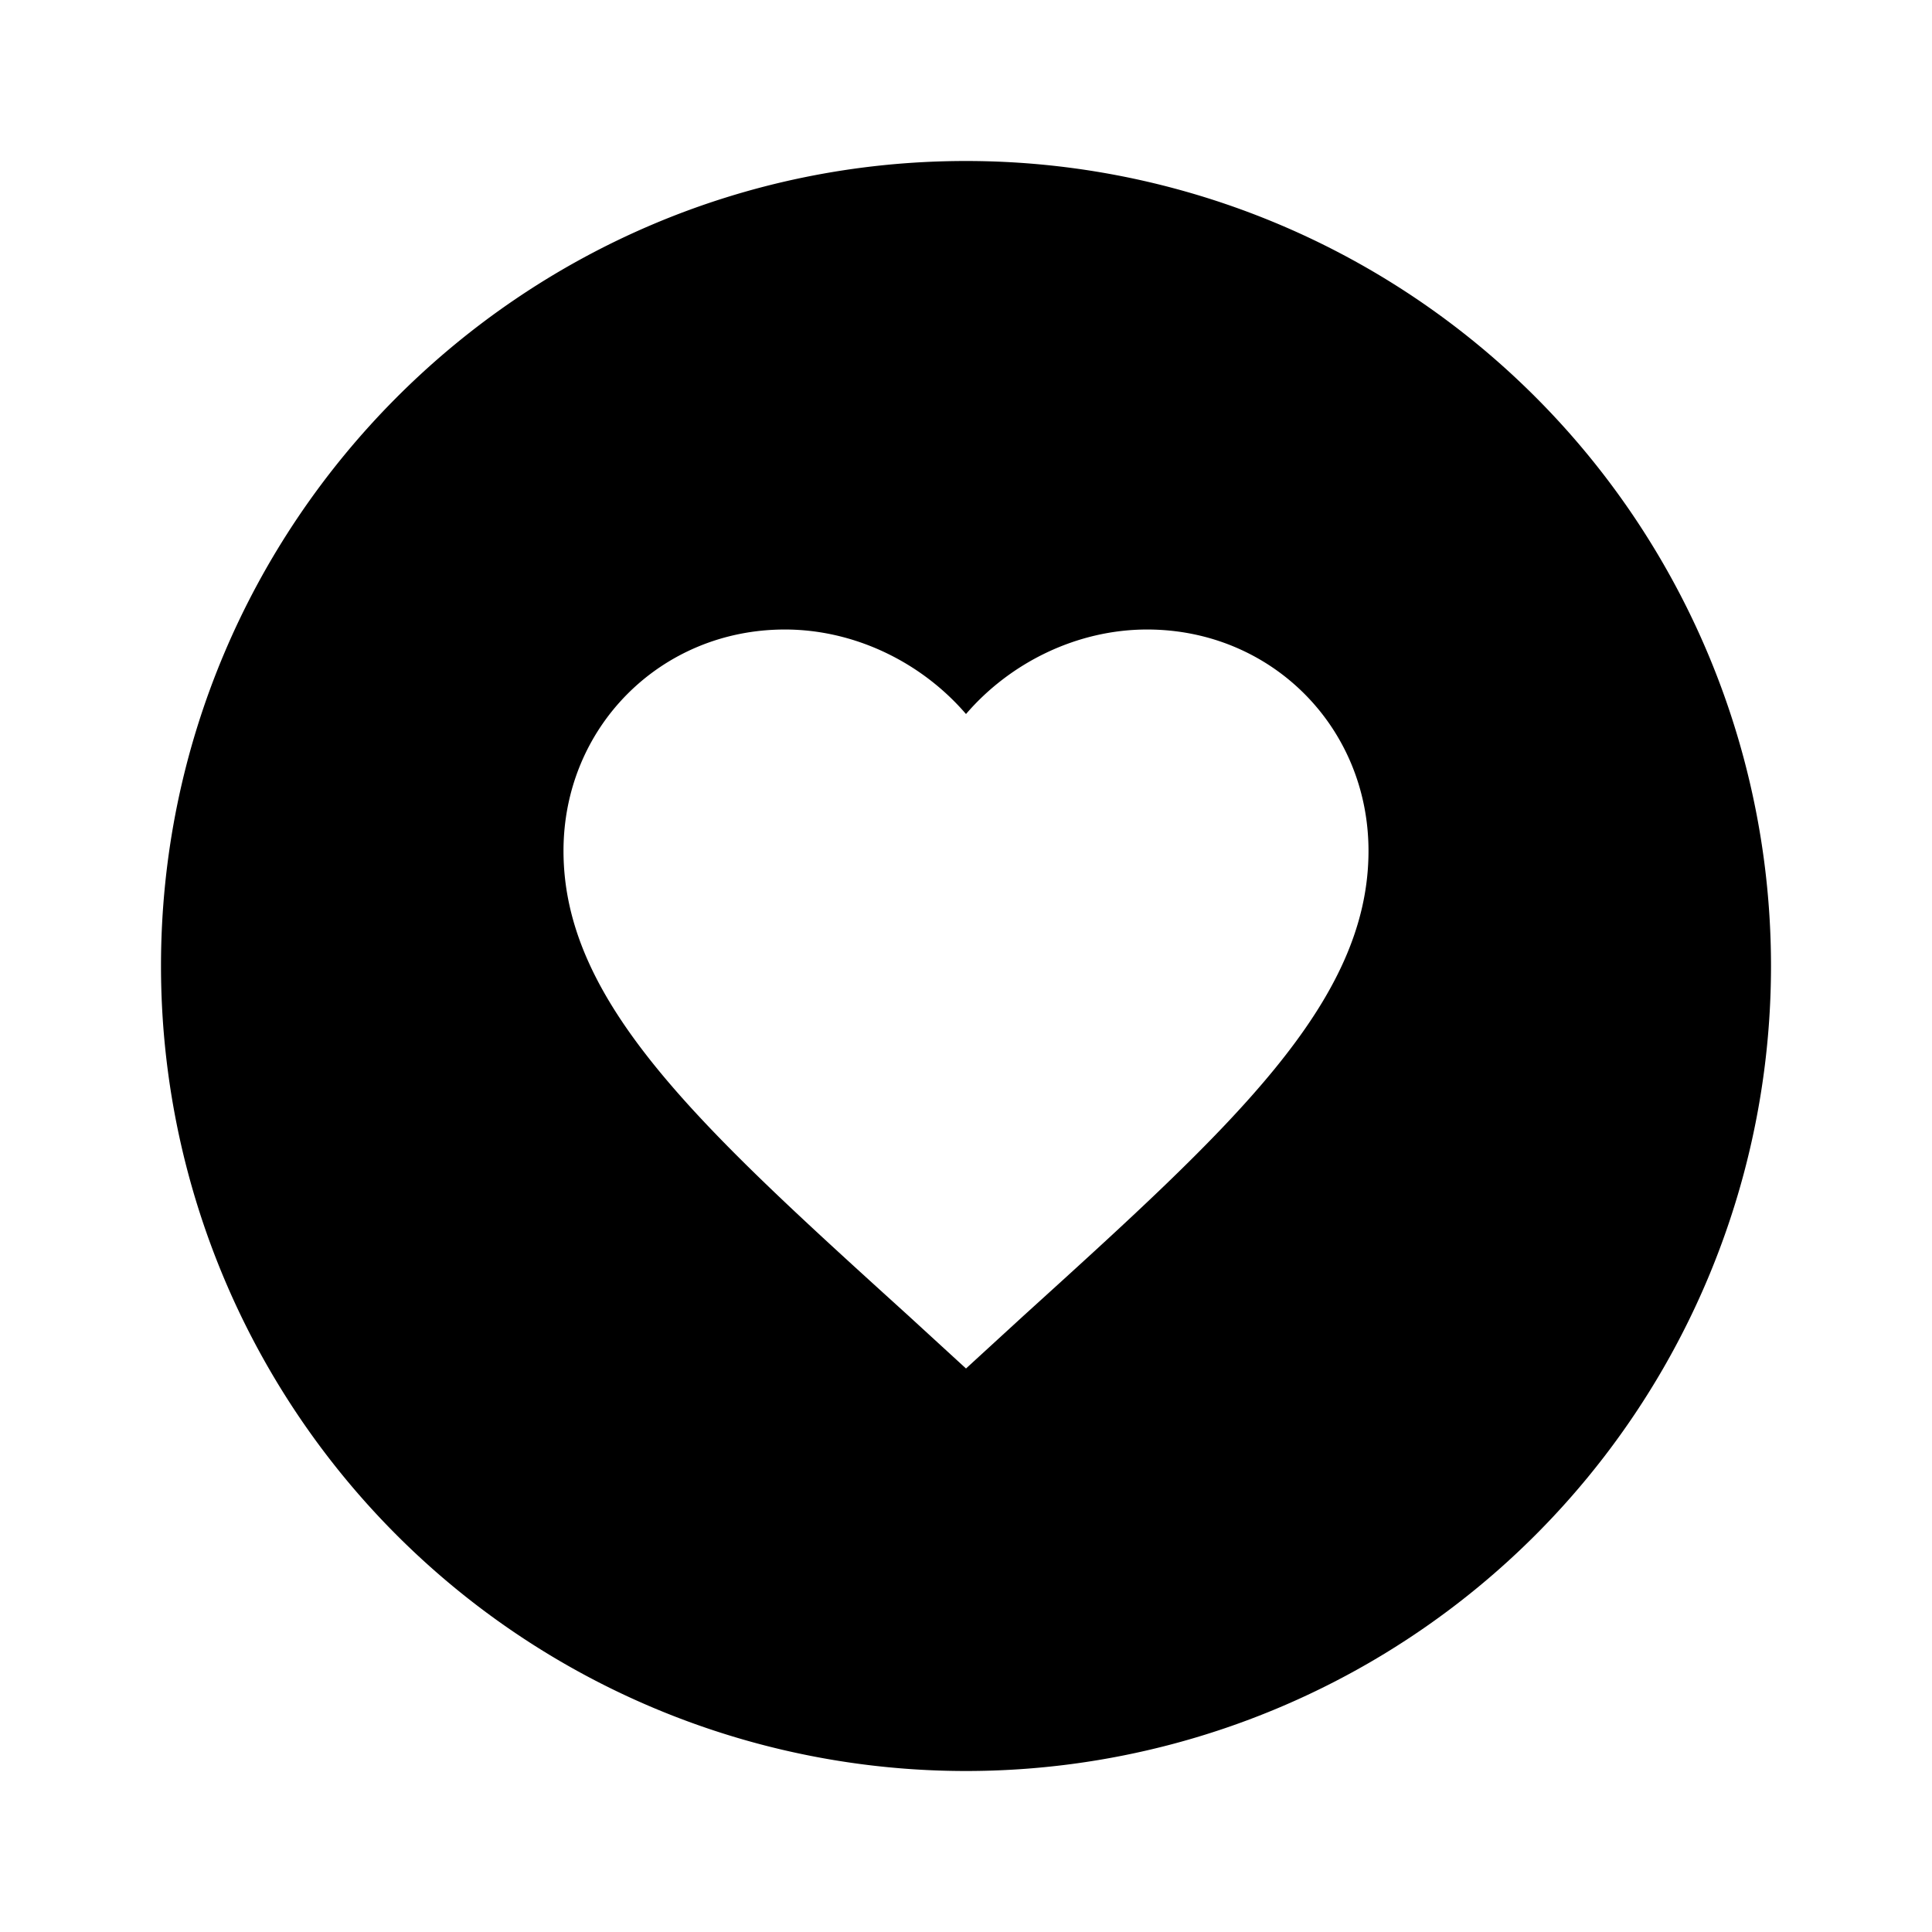 <svg xmlns="http://www.w3.org/2000/svg" width="32" height="32" viewBox="0 0 24 24"><path fill="currentColor" d="M12 2C6.47 2 2 6.5 2 12a10 10 0 0 0 10 10a10 10 0 0 0 10-10A10 10 0 0 0 12 2M9.75 7.82c.87 0 1.7.41 2.25 1.05c.55-.64 1.38-1.05 2.25-1.05c1.54 0 2.75 1.21 2.75 2.75c0 1.89-1.7 3.43-4.28 5.77L12 17l-.72-.66C8.7 14 7 12.46 7 10.57c0-1.54 1.21-2.75 2.75-2.75Z"/></svg>
